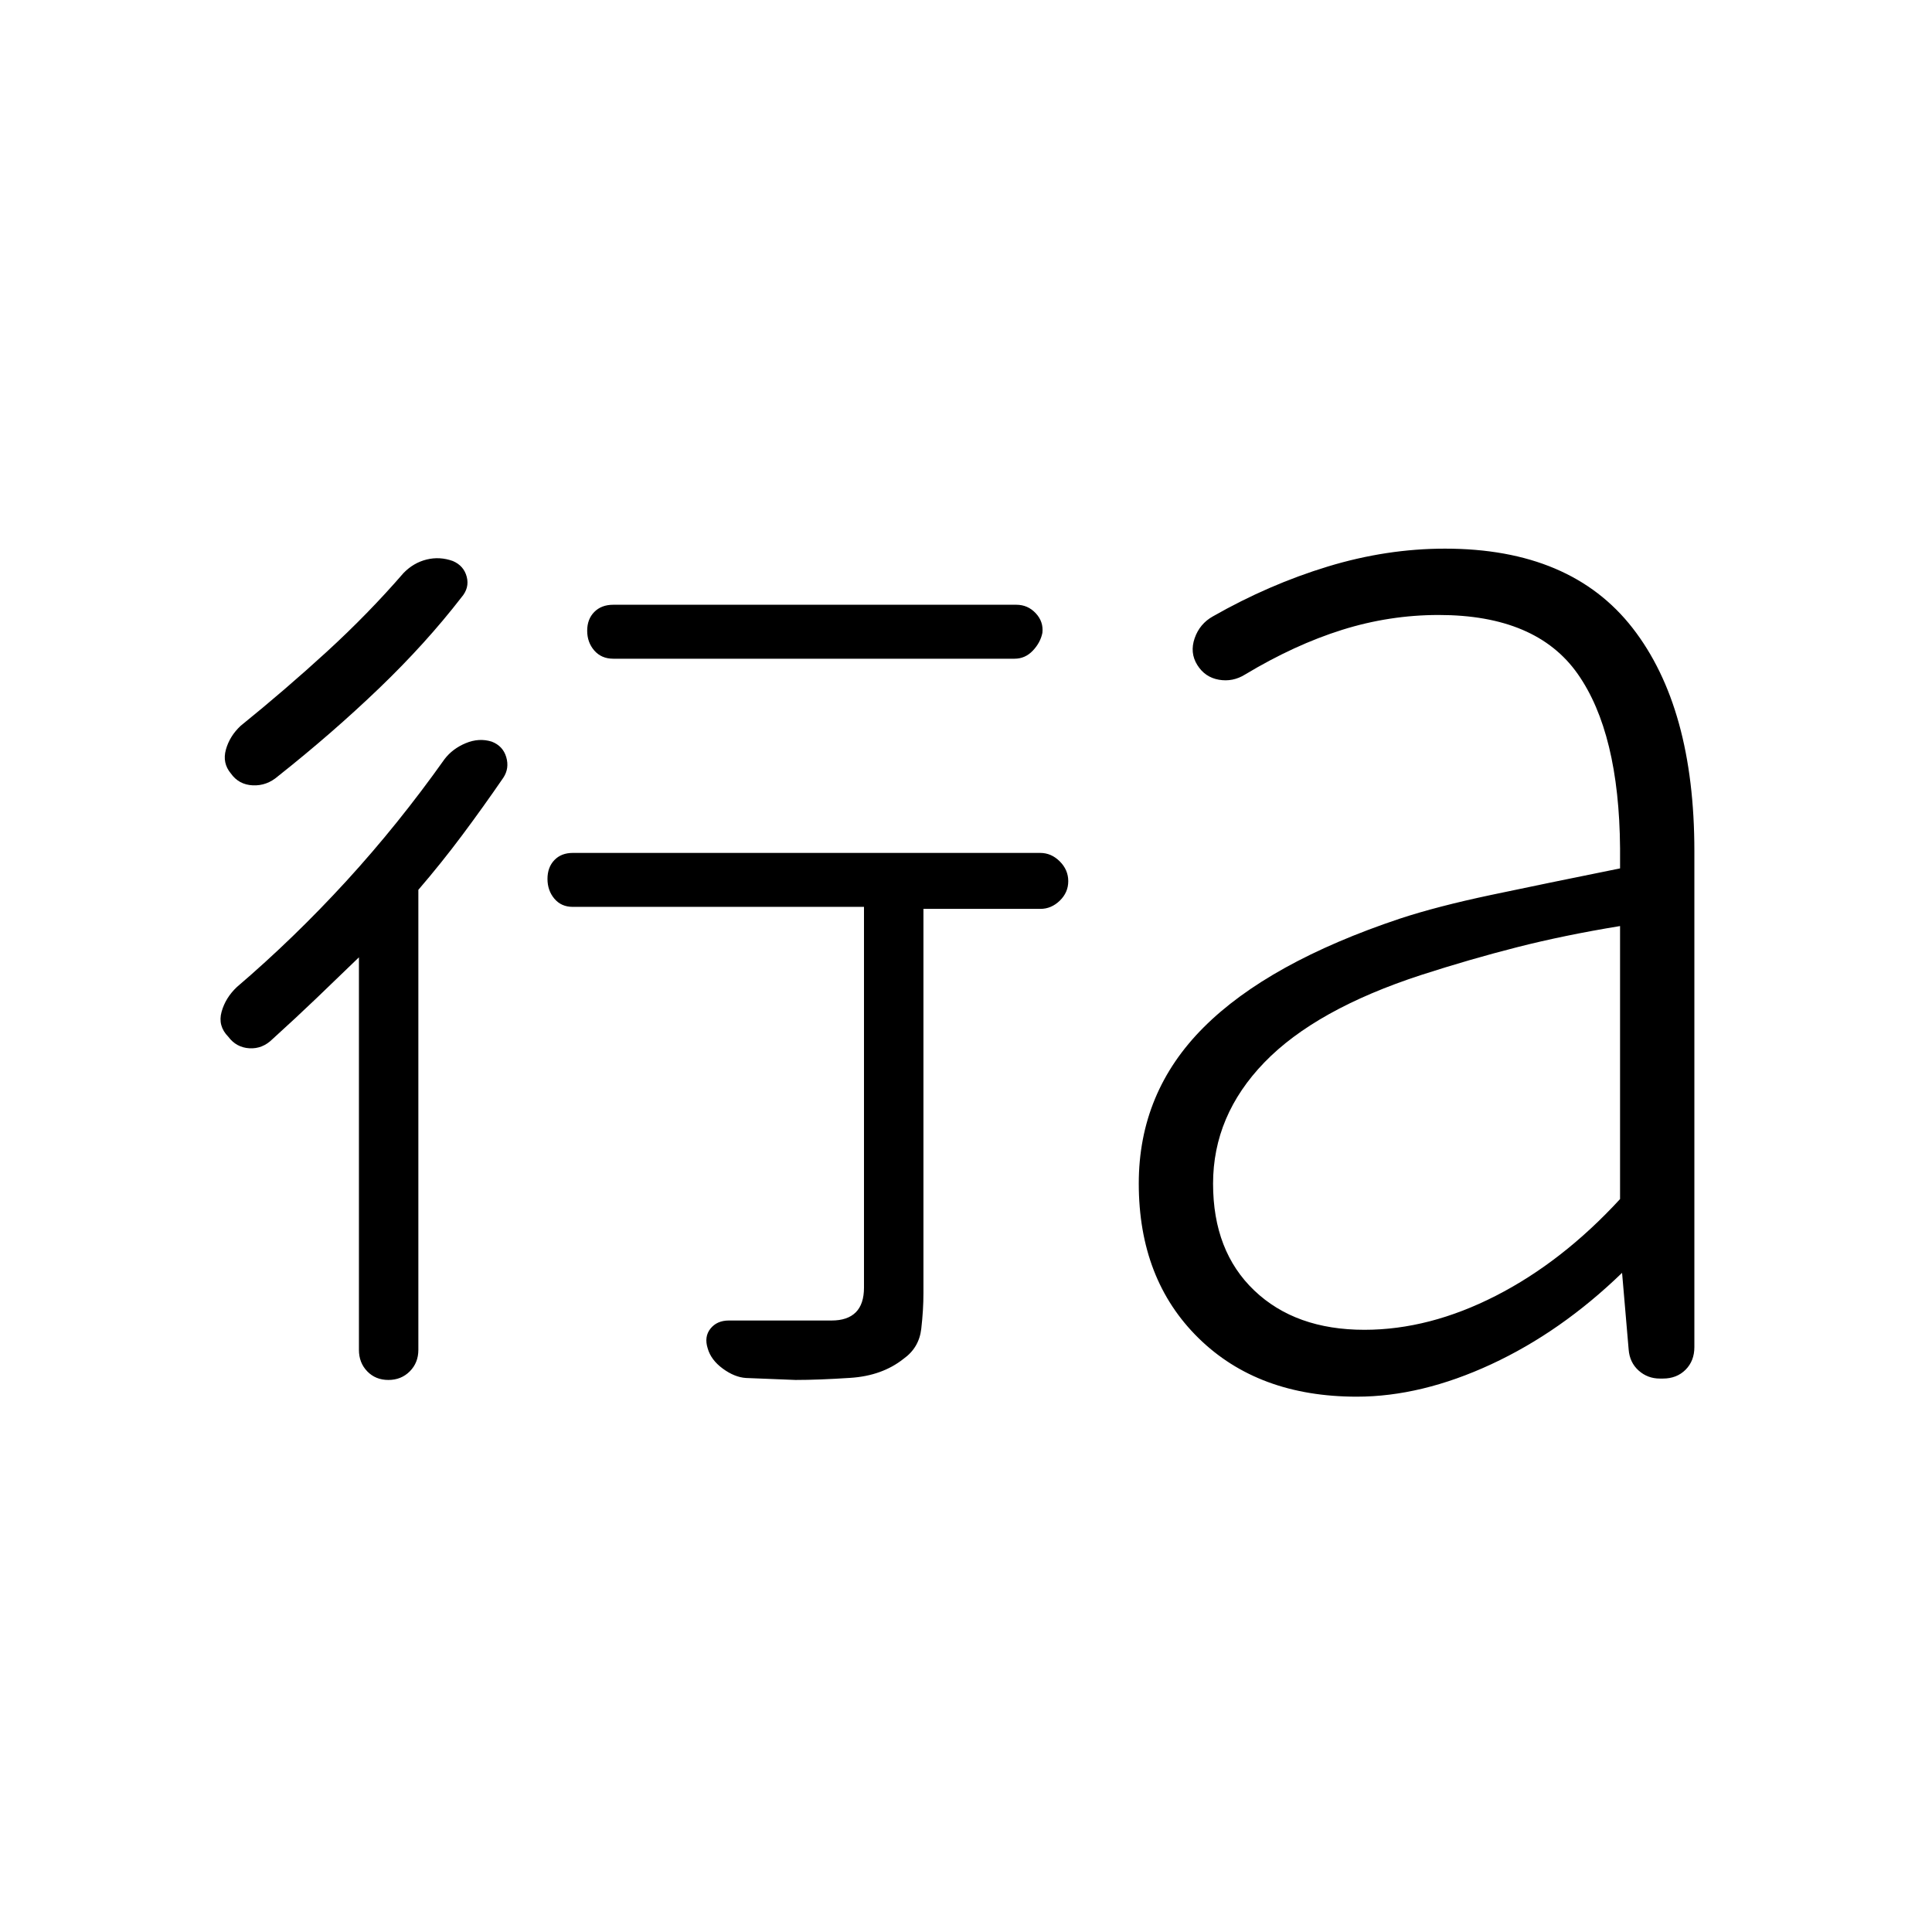 <svg xmlns="http://www.w3.org/2000/svg" height="24" viewBox="0 -960 960 960" width="24"><path d="M178.35-484.31q-10.68 10.35-21.11 20.33-10.43 9.98-21.82 20.29-5 4.96-11.5 4.57-6.5-.38-10.5-5.75-5.27-5.36-3.32-12.36 1.94-7 7.63-12.35 28.46-24.34 54.33-52.59 25.86-28.25 48.86-60.66 3.96-5.17 10.52-7.9 6.56-2.73 12.87-.77 5.57 2.12 7.23 7.67 1.65 5.56-1.42 10.25-10.12 14.73-20.43 28.54-10.31 13.81-21.81 27.19v228.58q0 6.4-4.25 10.68-4.26 4.28-10.64 4.28-6.37 0-10.51-4.28-4.13-4.28-4.13-10.68v-195.04Zm216.95 210-24.62-.98q-5.68-.36-11.55-4.67-5.87-4.32-7.48-10.04-1.84-5.81 1.39-9.83 3.23-4.02 9.15-4.02h51.04q7.92 0 12-4.07 4.08-4.08 4.08-12.27v-189.19H284.62q-5.74 0-9.16-4.07t-3.42-9.83q0-5.76 3.42-9.34 3.42-3.57 9.16-3.57h232.26q5.5 0 9.72 4.21 4.21 4.21 4.21 9.83 0 5.61-4.21 9.69-4.22 4.08-9.64 4.08h-58.11v191.11q0 8.12-1.08 17.54t-8.81 14.92q-10.61 8.43-26.4 9.46-15.79 1.04-27.26 1.04Zm-166-388.88q-17.72 22.92-40.88 45.15-23.15 22.23-50.27 43.73-5.57 4.85-12.52 4.54-6.94-.31-10.9-5.88-4.35-5.2-2.48-11.89 1.87-6.69 7.33-11.81 22.07-17.84 42.77-36.78 20.69-18.95 38.19-39.17 4.96-5.08 11.46-6.68 6.5-1.6 13.03.75 5.47 2.35 6.89 7.85 1.43 5.5-2.62 10.19Zm274.82 30.5H304.73q-5.89 0-9.43-4.07-3.53-4.07-3.53-9.83t3.53-9.33q3.54-3.58 9.43-3.58H505q5.72 0 9.65 4.21 3.93 4.21 3.31 9.75-1 4.92-4.8 8.89-3.79 3.96-9.04 3.96Zm173.84 333.46q32.23 0 65.31-16.9 33.08-16.91 61.73-48.06v-135.66q-27.73 4.54-51.19 10.52-23.46 5.98-47.62 13.79-52.42 17.08-77.92 43.44-25.5 26.37-25.5 60.25 0 33.57 20.48 53.09 20.49 19.53 54.71 19.53ZM674.19-266q-49 0-78.67-29.13t-29.67-76.79q0-45.35 32.23-77.58t97.6-54.07q18.47-6.08 45.34-11.76Q767.88-521 805-528.5v-10q-.46-57.35-21.04-86.63-20.58-29.29-69.08-29.29-24.44 0-48.03 7.4-23.58 7.4-48.16 22.17-6.11 3.81-13.04 2.6-6.92-1.21-10.73-7.33-3.8-6.11-1.3-13.3t9.07-10.85q27.81-15.85 57.04-24.75t58.31-8.9q62.49 0 93.19 39.46 30.69 39.47 30.69 110.8v246.5q0 6.85-4.38 11.24-4.39 4.38-11.23 4.38h-1.53q-6.11 0-10.56-3.99-4.45-4-4.95-10.43L806-327.54q-30.31 29.35-65.02 45.44-34.71 16.1-66.79 16.1Z"/></svg>